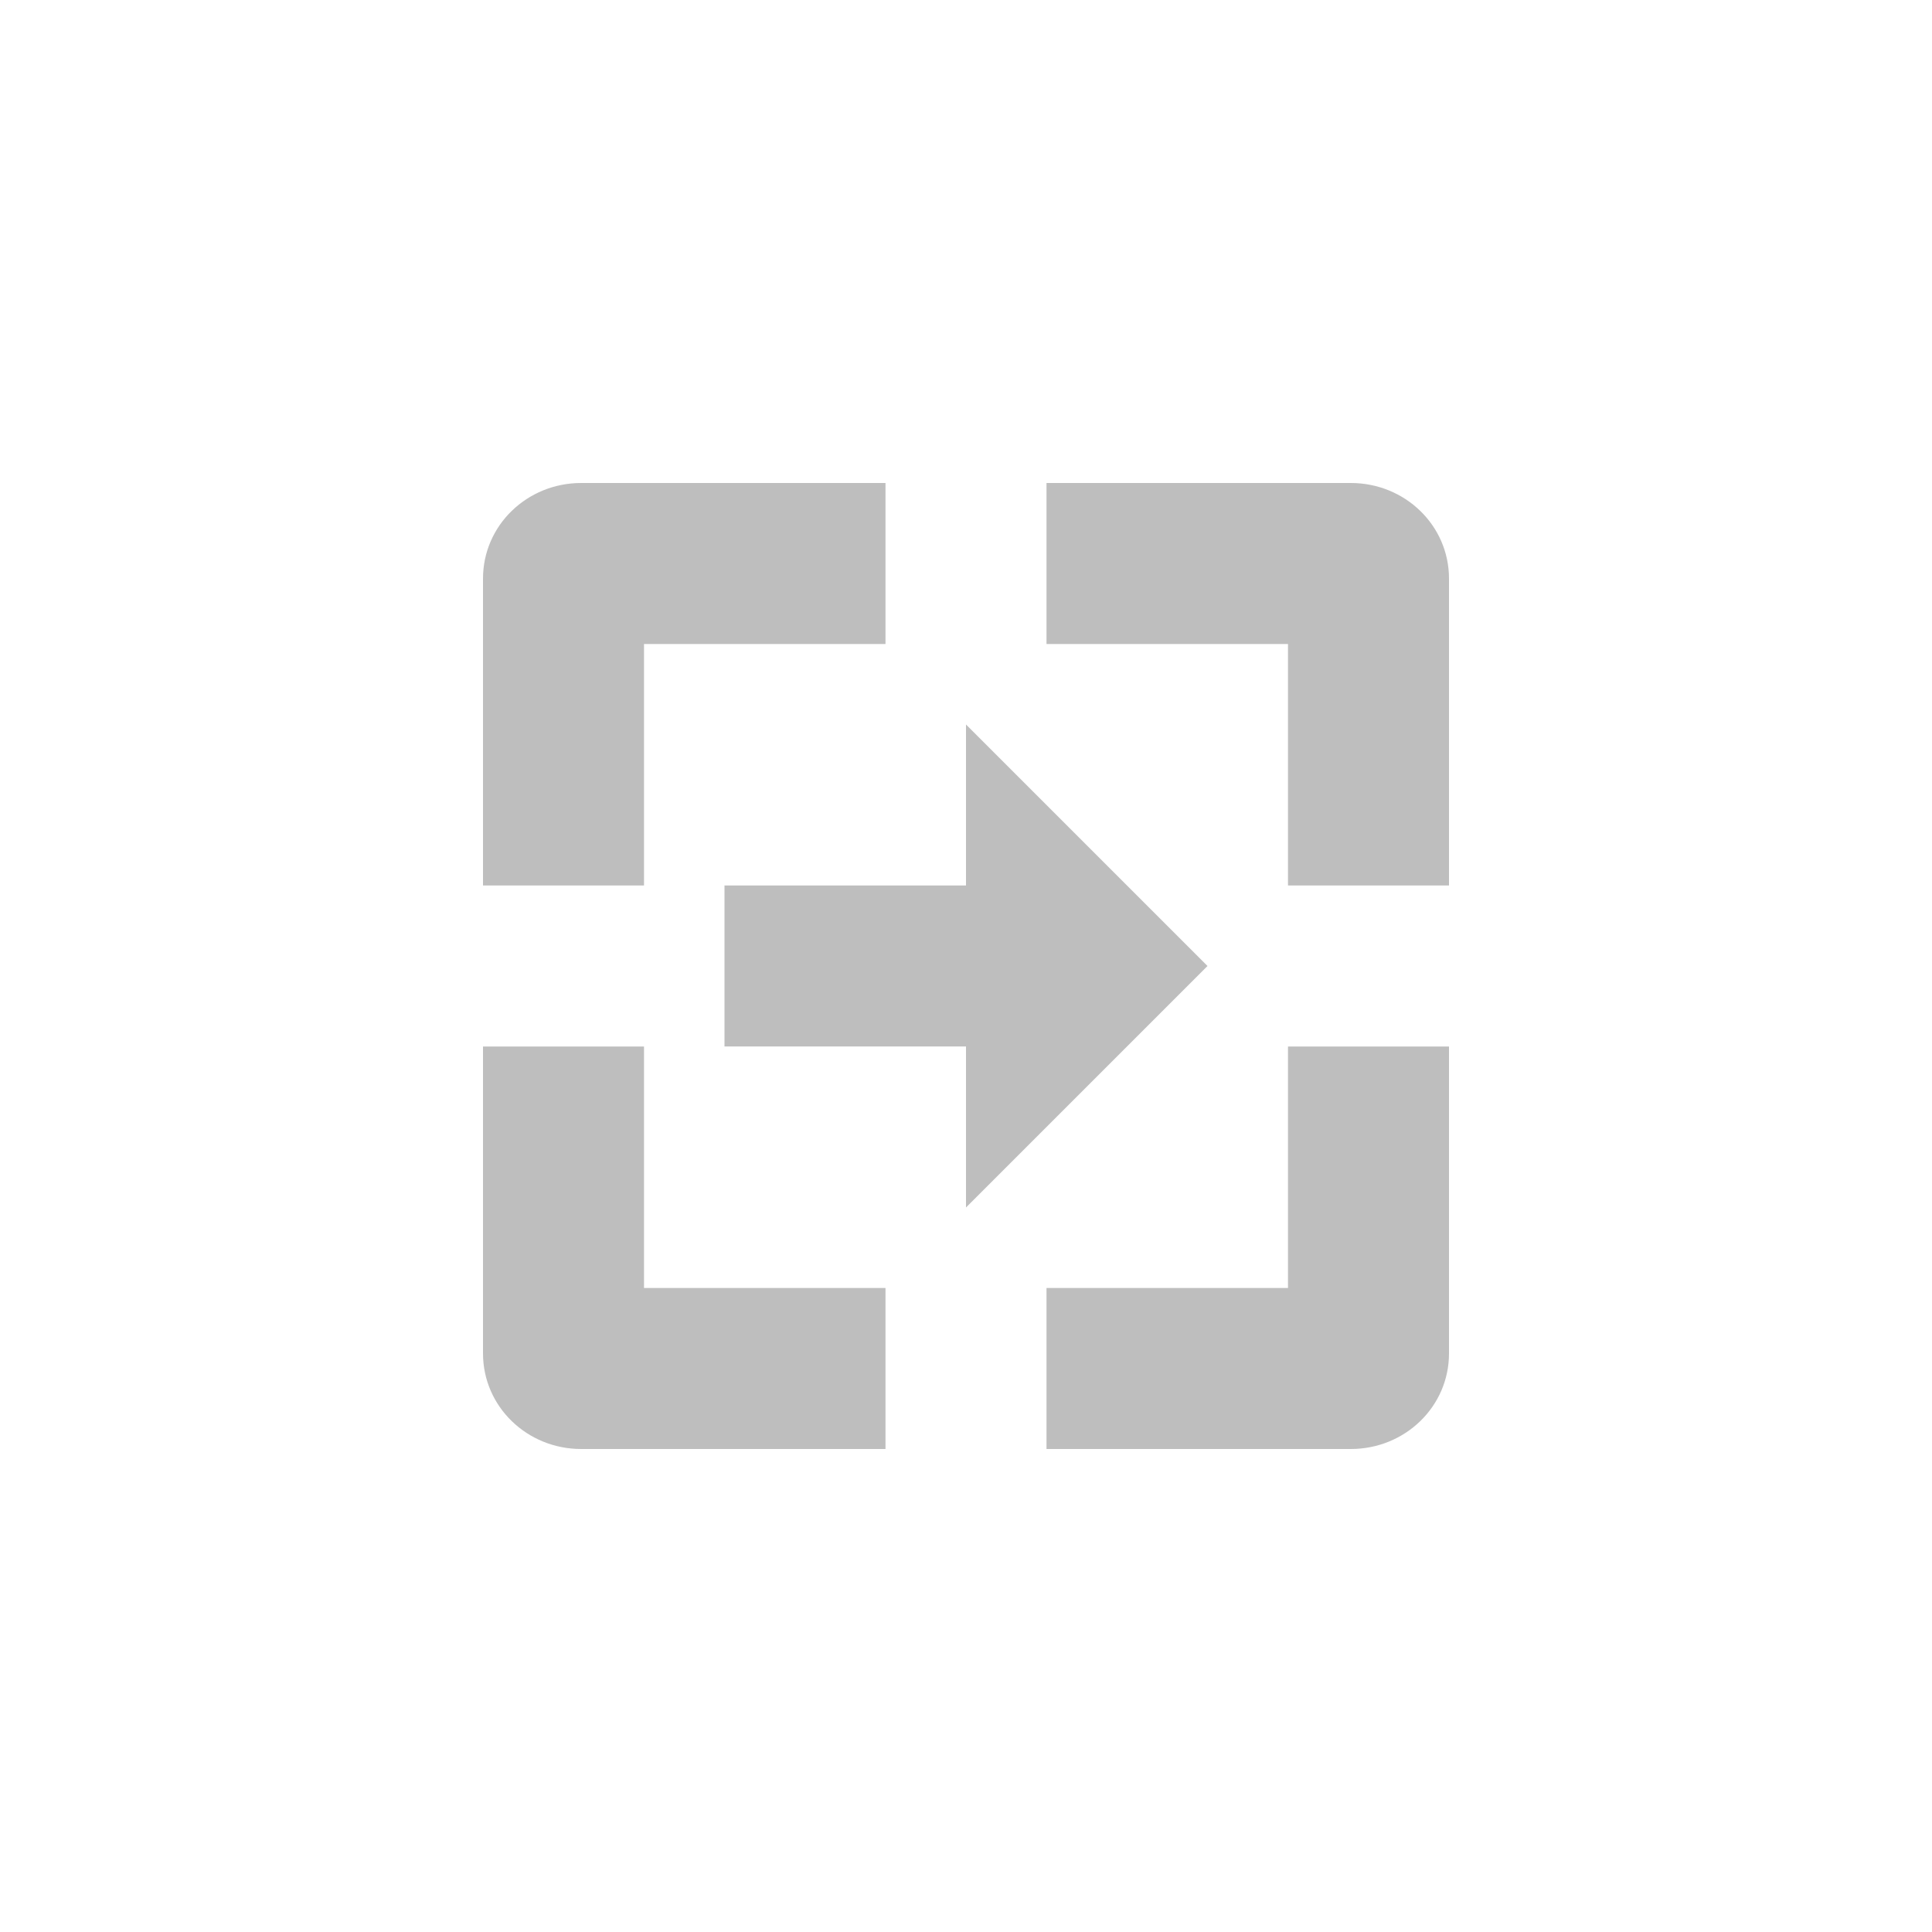 <svg height="24" viewBox="0 0 24 24" width="24" xmlns="http://www.w3.org/2000/svg"><path d="m3.219 2c-.67 0-1.219.525-1.219 1.188v3.812h2v-3h3v-2zm5.781 0v2h3v3h2v-3.812c0-.663-.549-1.188-1.219-1.188zm-1 3v2h-3v2h3v2l3-3zm-6 4v3.812c0 .663.549 1.188 1.219 1.188h3.781v-2h-3v-3zm10 0v3h-3v2h3.781c.67 0 1.219-.524 1.219-1.188v-3.812z" fill="#bebebe" transform="translate(4 4)"/></svg>